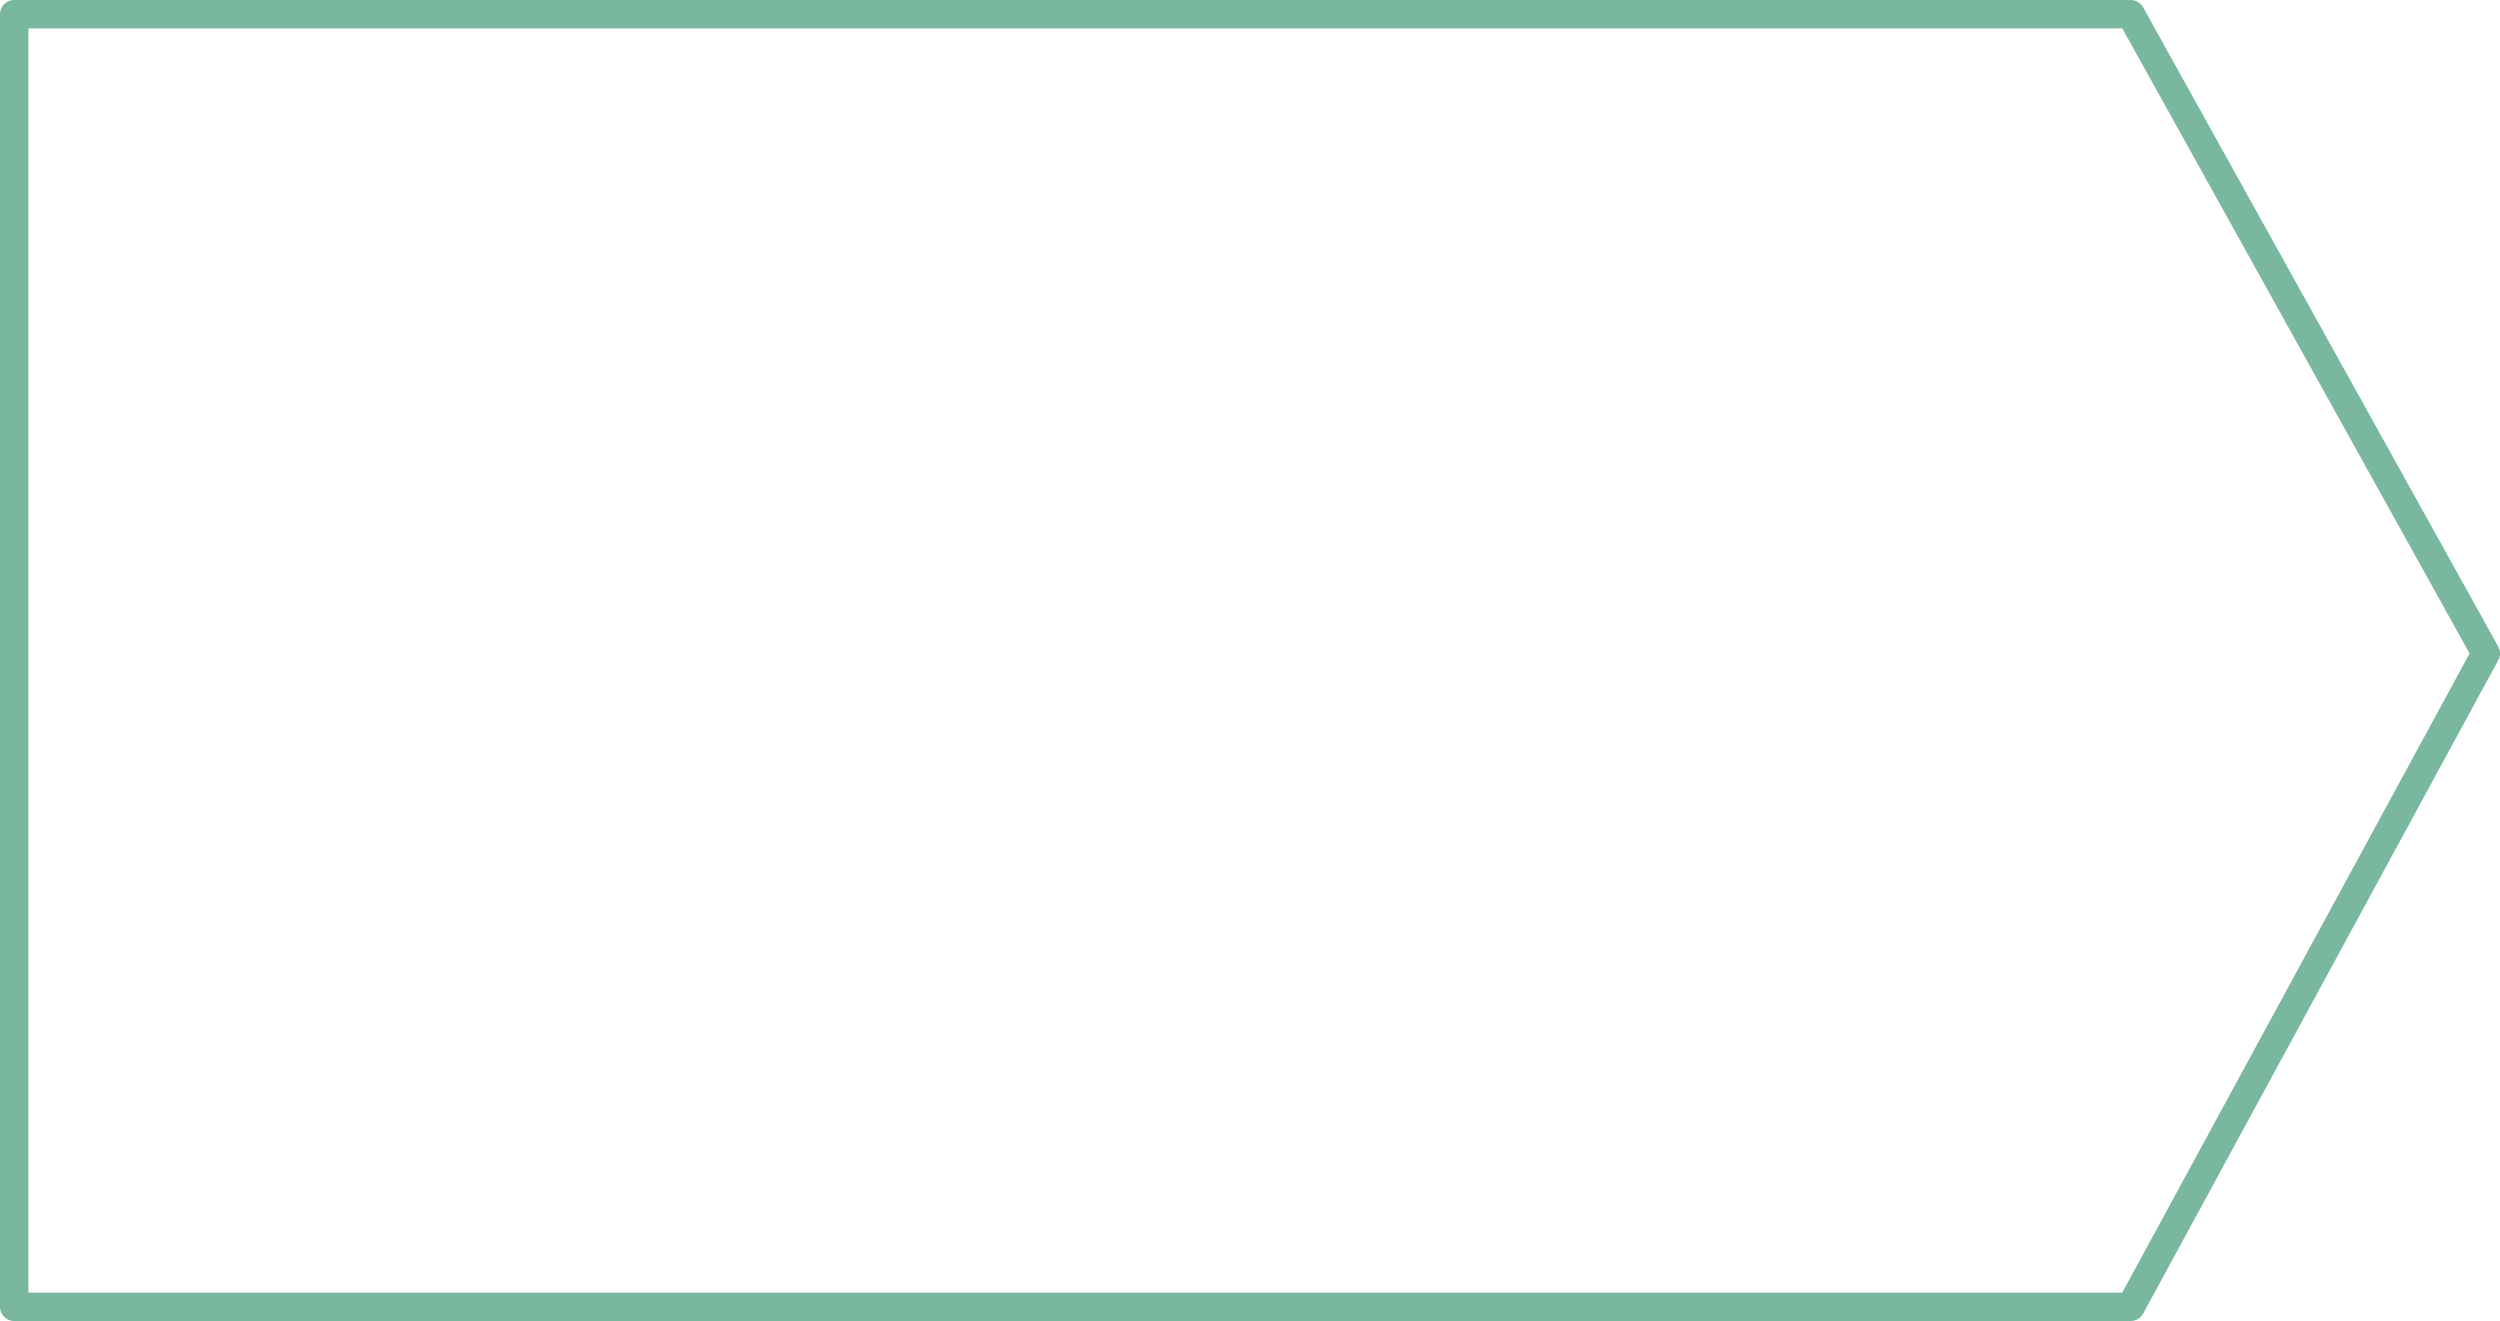 <svg version="1.1" x="0" y="0" width="100%" height="100%" viewBox="0,0,0.176,0.093" xmlns="http://www.w3.org/2000/svg" xmlns:xlink="http://www.w3.org/1999/xlink">
  <g transform="translate(0.001 0.001)">
    <path d="M 0.149 0 L 0.174 0.045 L 0.149 0.091 L 0 0.091 L 0 0 Z" style="stroke:#79b89e;stroke-width:0.002;stroke-opacity:1;stroke-linecap:round;stroke-linejoin:round;fill:None;"/>
  </g>
</svg>
